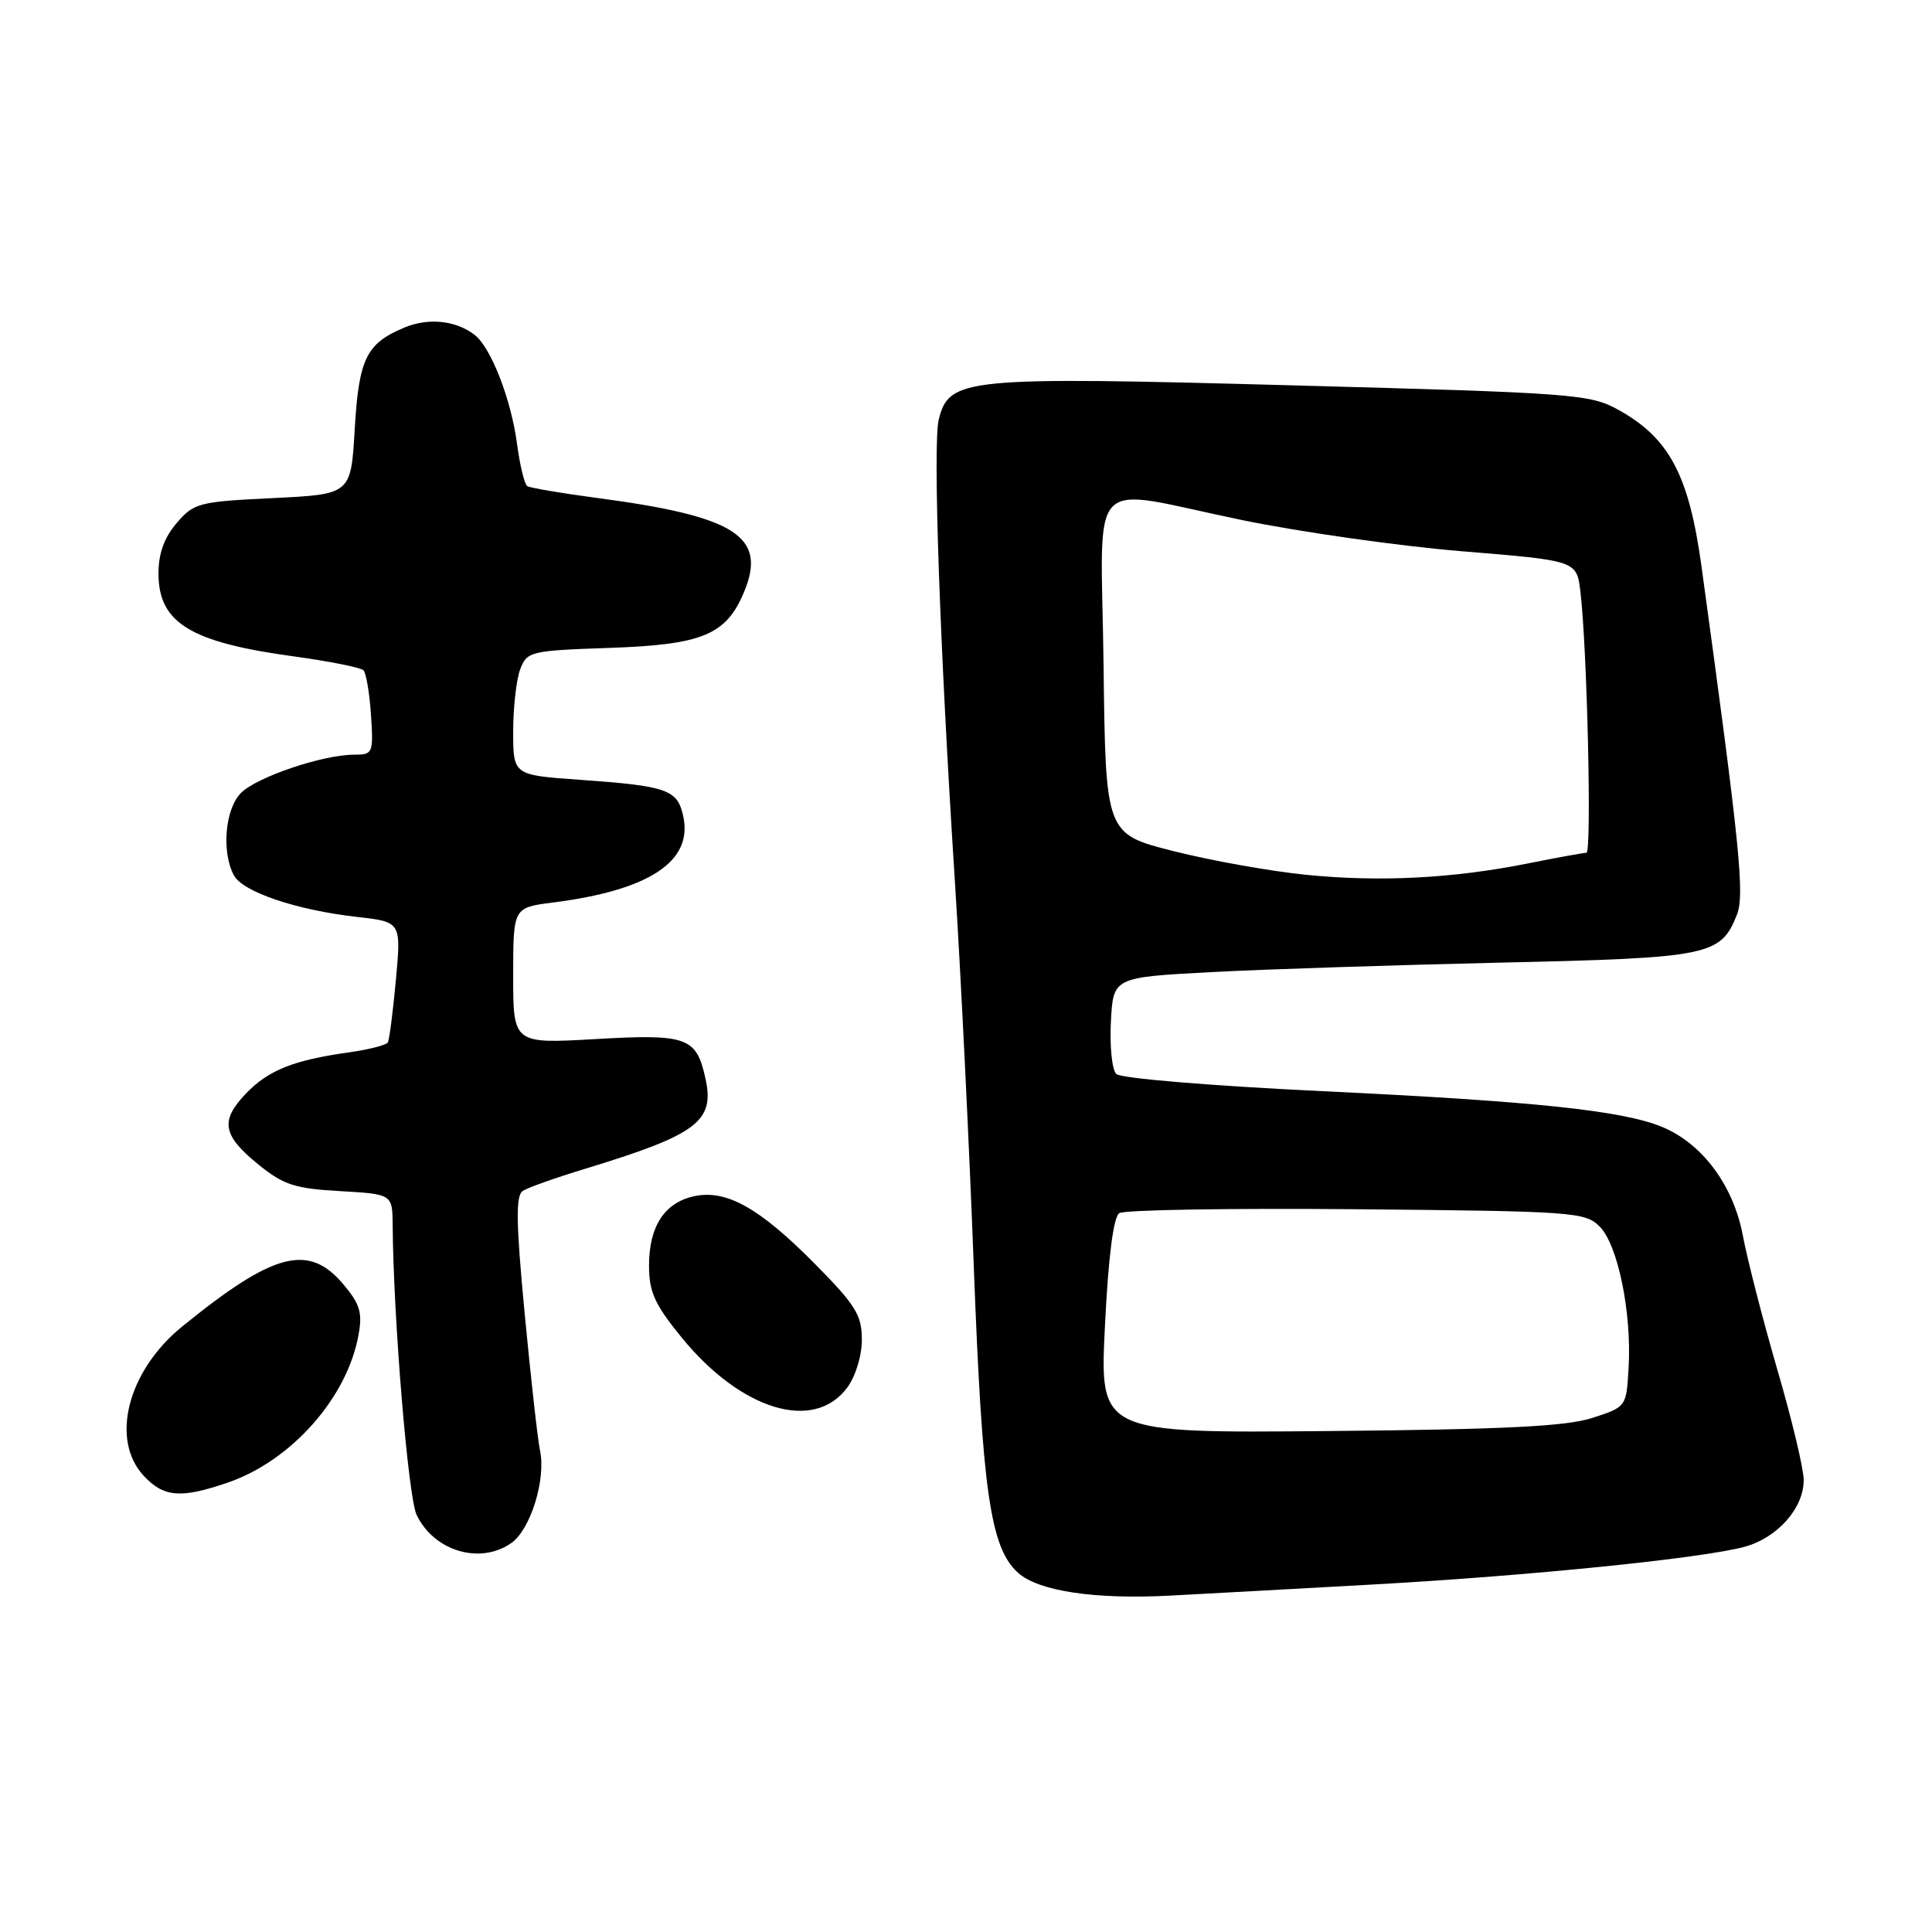 <?xml version="1.0" encoding="UTF-8" standalone="no"?>
<!DOCTYPE svg PUBLIC "-//W3C//DTD SVG 1.1//EN" "http://www.w3.org/Graphics/SVG/1.1/DTD/svg11.dtd" >
<svg xmlns="http://www.w3.org/2000/svg" xmlns:xlink="http://www.w3.org/1999/xlink" version="1.1" viewBox="0 0 256 256">
 <g >
 <path fill="currentColor"
d=" M 182.00 209.95 C 202.82 208.79 225.46 206.49 231.12 204.97 C 235.50 203.79 239.00 199.86 239.00 196.12 C 239.01 194.68 237.44 188.10 235.51 181.50 C 233.59 174.90 231.53 166.89 230.93 163.69 C 229.68 157.08 225.59 151.56 220.28 149.34 C 215.05 147.16 203.44 145.93 175.30 144.59 C 160.47 143.88 148.49 142.89 147.91 142.31 C 147.35 141.75 147.03 138.64 147.20 135.40 C 147.50 129.50 147.50 129.50 160.50 128.81 C 167.65 128.43 184.95 127.87 198.94 127.55 C 226.54 126.93 228.01 126.63 230.15 121.20 C 231.20 118.54 230.54 112.07 225.45 75.00 C 223.79 62.95 221.18 58.03 214.45 54.31 C 210.67 52.22 208.70 52.07 171.22 51.06 C 127.74 49.88 125.77 50.07 124.39 55.59 C 123.59 58.78 124.52 85.57 126.51 116.50 C 127.29 128.60 128.42 151.55 129.02 167.50 C 130.15 197.67 131.22 205.07 134.88 208.39 C 137.58 210.83 145.01 211.95 155.00 211.43 C 159.68 211.18 171.82 210.52 182.00 209.95 Z  M 67.75 204.46 C 70.31 202.67 72.37 196.00 71.55 192.17 C 71.24 190.70 70.33 182.54 69.52 174.04 C 68.37 161.91 68.32 158.41 69.28 157.80 C 69.95 157.36 73.65 156.05 77.50 154.88 C 92.37 150.35 94.73 148.59 93.48 142.93 C 92.28 137.42 91.06 136.99 78.95 137.68 C 68.00 138.31 68.00 138.31 68.00 129.28 C 68.00 120.26 68.00 120.26 73.25 119.59 C 86.06 117.97 91.85 114.13 90.53 108.14 C 89.76 104.61 88.43 104.15 76.75 103.32 C 68.00 102.70 68.00 102.70 68.00 96.92 C 68.00 93.73 68.42 90.03 68.93 88.68 C 69.83 86.32 70.27 86.21 80.74 85.85 C 93.07 85.43 96.21 84.13 98.58 78.47 C 101.67 71.07 97.52 68.41 79.03 65.97 C 74.37 65.35 70.25 64.65 69.87 64.42 C 69.50 64.19 68.88 61.64 68.50 58.75 C 67.72 52.91 65.07 46.08 62.91 44.39 C 60.44 42.46 56.78 42.07 53.59 43.40 C 48.52 45.52 47.55 47.52 47.00 56.90 C 46.50 65.50 46.50 65.50 36.16 66.00 C 26.35 66.47 25.69 66.64 23.41 69.31 C 21.76 71.23 21.00 73.34 21.00 75.98 C 21.00 82.54 25.22 85.12 39.03 86.99 C 43.69 87.63 47.80 88.45 48.16 88.82 C 48.52 89.19 48.97 91.86 49.16 94.75 C 49.49 99.81 49.41 100.00 46.93 100.00 C 42.79 100.00 34.05 102.95 31.94 105.06 C 29.82 107.18 29.33 112.87 30.99 115.98 C 32.17 118.19 39.28 120.59 47.33 121.50 C 53.16 122.16 53.16 122.16 52.46 129.83 C 52.07 134.05 51.59 137.79 51.39 138.13 C 51.19 138.48 48.88 139.07 46.26 139.44 C 38.87 140.48 35.56 141.80 32.57 144.92 C 29.13 148.52 29.48 150.46 34.31 154.36 C 37.57 157.00 39.11 157.50 45.06 157.83 C 52.00 158.23 52.00 158.23 52.03 162.36 C 52.13 174.78 54.08 198.39 55.21 200.74 C 57.51 205.54 63.62 207.36 67.75 204.46 Z  M 30.13 196.47 C 38.56 193.60 45.98 185.25 47.50 176.92 C 48.05 173.95 47.71 172.80 45.49 170.17 C 40.89 164.71 36.26 165.92 24.13 175.78 C 16.90 181.66 14.57 190.78 19.07 195.58 C 21.72 198.40 23.95 198.58 30.13 196.47 Z  M 112.25 183.88 C 113.37 182.37 114.20 179.66 114.20 177.51 C 114.20 174.24 113.38 172.93 107.90 167.39 C 100.58 160.01 96.21 157.58 91.95 158.51 C 88.04 159.37 86.00 162.51 86.00 167.69 C 86.00 171.20 86.74 172.83 90.31 177.21 C 98.19 186.88 107.84 189.81 112.25 183.88 Z  M 146.41 175.72 C 146.86 166.56 147.53 161.27 148.31 160.75 C 148.96 160.31 163.10 160.08 179.72 160.23 C 208.52 160.49 210.04 160.60 211.96 162.52 C 214.38 164.93 216.22 173.94 215.80 181.22 C 215.50 186.42 215.50 186.42 211.00 187.88 C 207.55 189.00 199.42 189.41 176.10 189.62 C 145.71 189.90 145.71 189.90 146.41 175.72 Z  M 173.00 115.91 C 168.32 115.44 160.45 114.03 155.50 112.78 C 146.50 110.50 146.50 110.50 146.23 88.25 C 145.91 62.10 143.56 64.58 164.57 68.91 C 172.31 70.50 185.45 72.37 193.78 73.05 C 208.92 74.29 208.92 74.29 209.41 78.39 C 210.31 85.85 210.93 113.00 210.21 113.00 C 209.82 113.00 206.35 113.63 202.50 114.40 C 192.53 116.40 182.80 116.90 173.00 115.91 Z "/>
</g>
</svg>